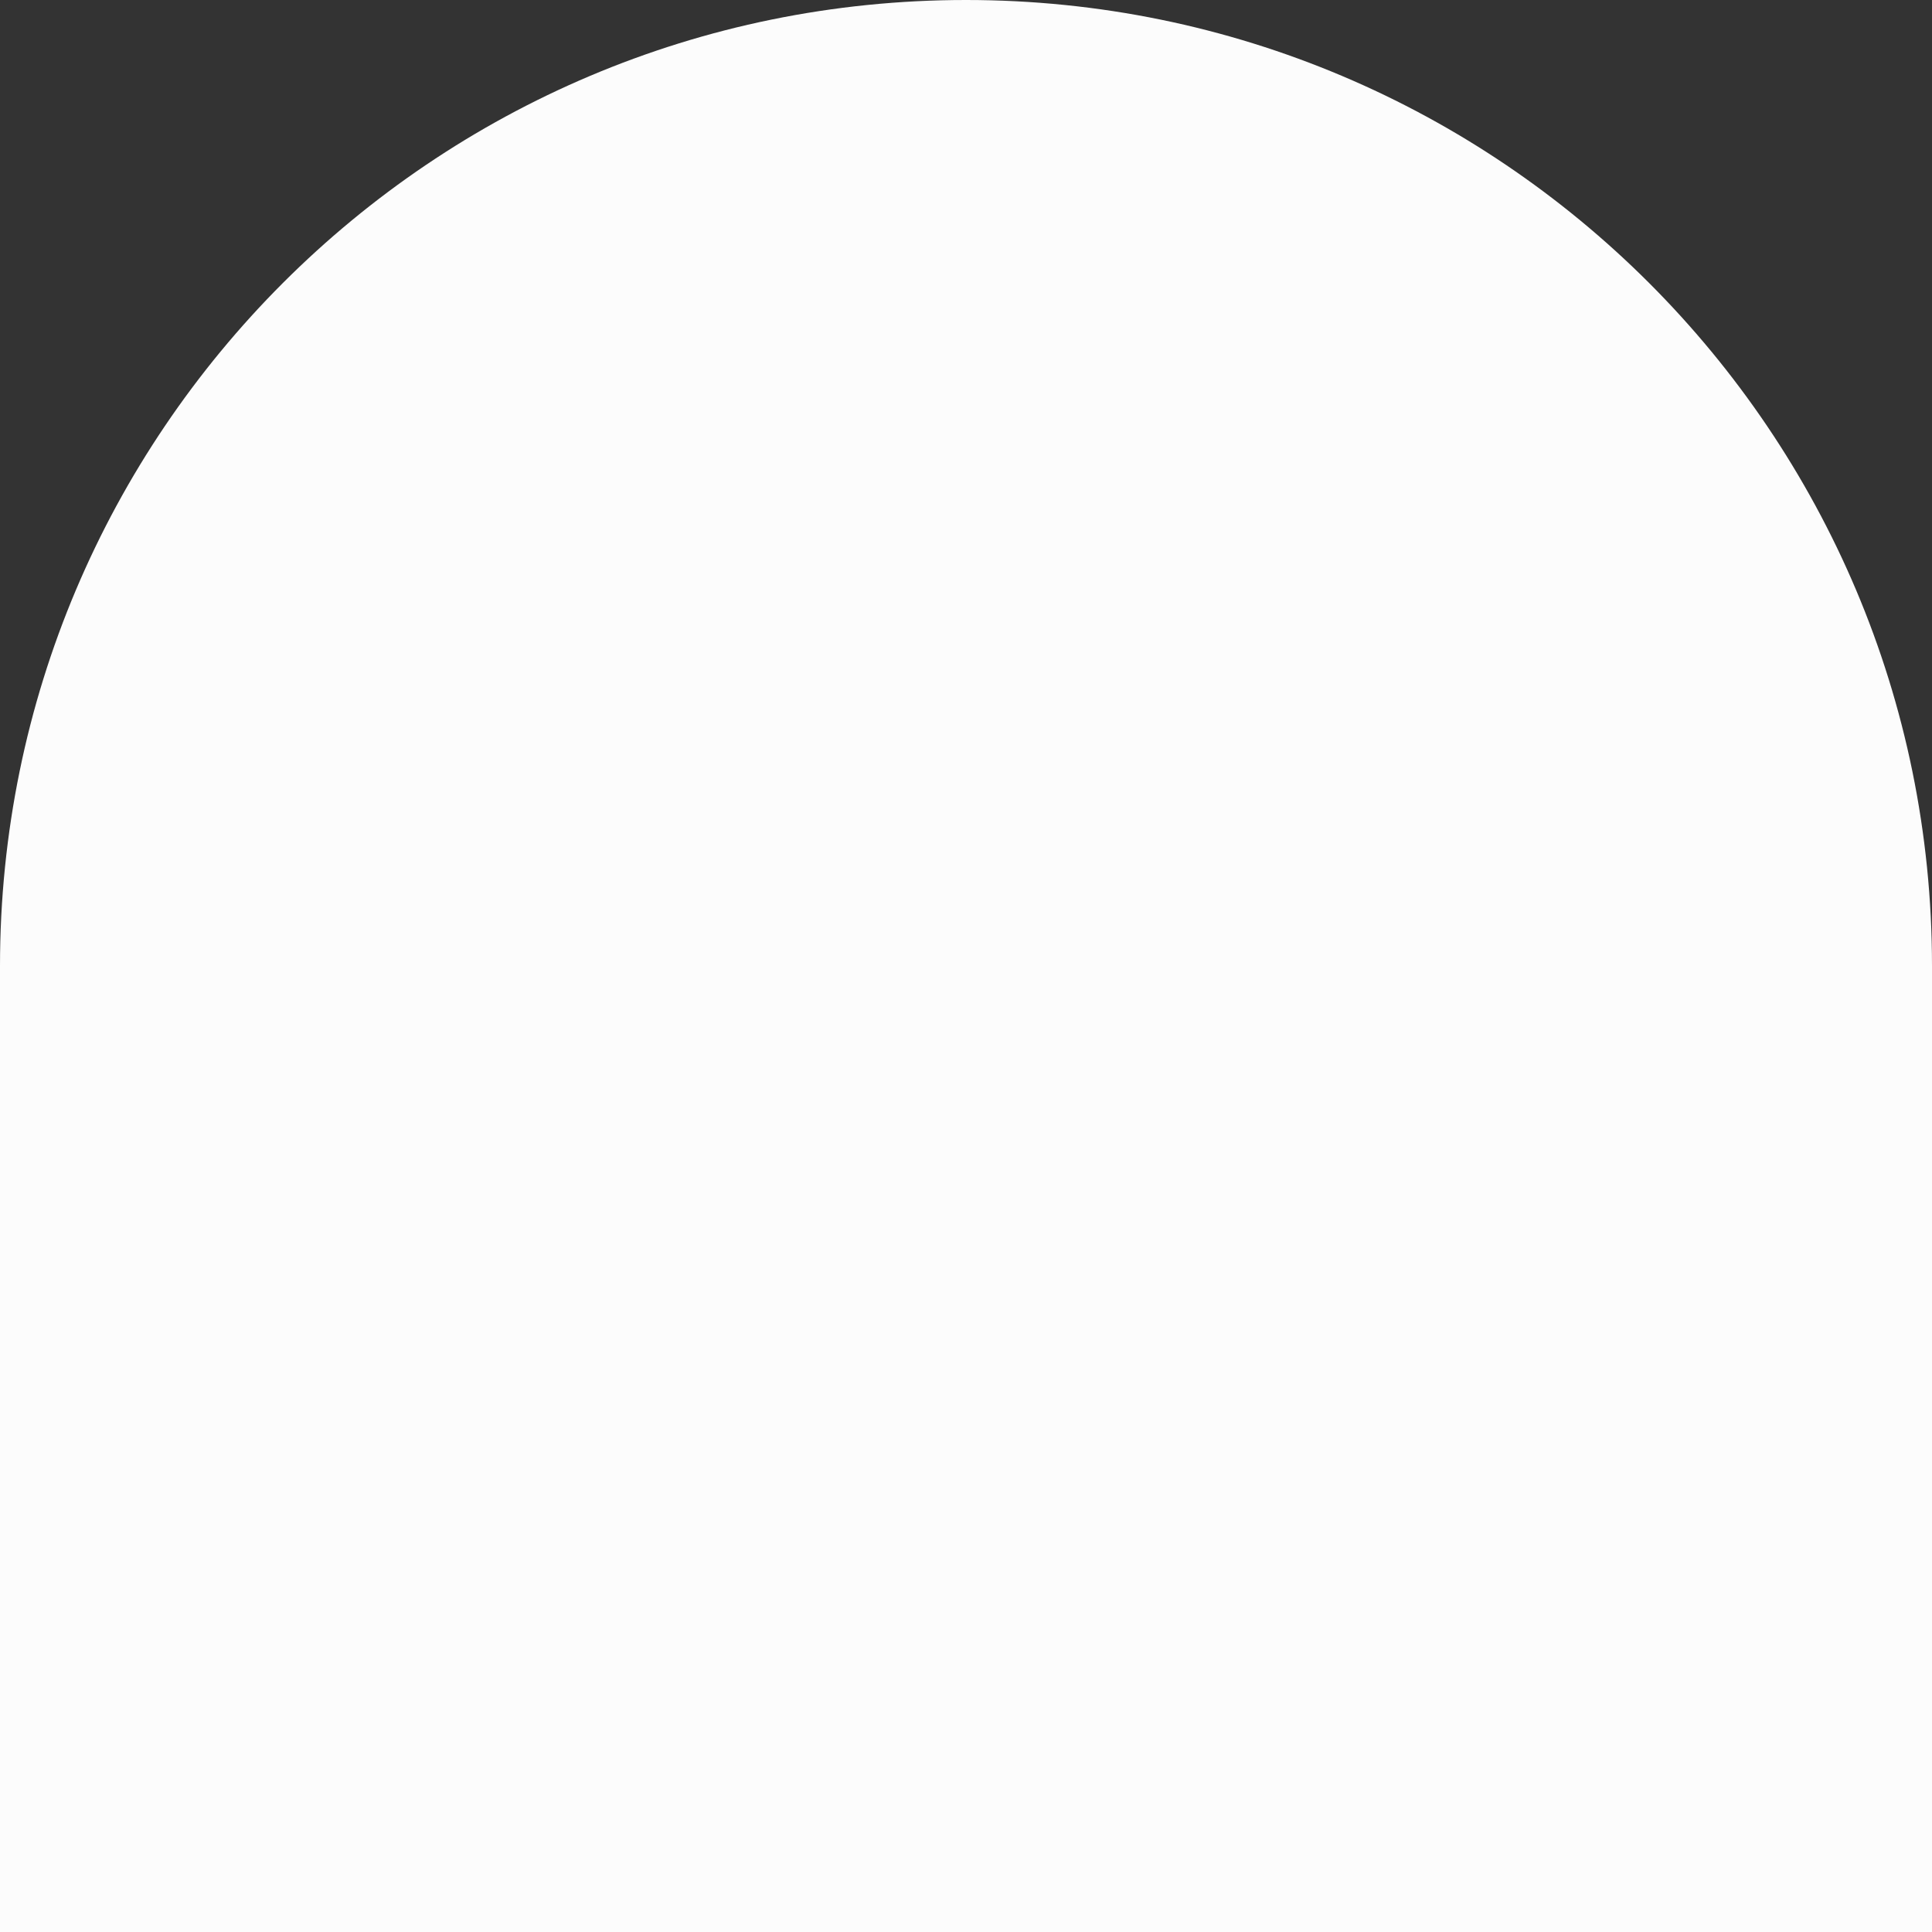 <?xml version="1.0" encoding="UTF-8"?><svg xmlns="http://www.w3.org/2000/svg" width="1080" height="1080" viewBox="0 0 1080 1080"><rect x="0" y="0" width="1080" height="1080" fill="#333333" stroke="none"/><g id="a"/><g id="b"><g id="c"><path id="d" d="M540,0C241.78,0,0,241.77,0,540v540H1080V540C1080,241.77,838.23,0,540,0Z" fill="#fcfcfc"/></g></g></svg>